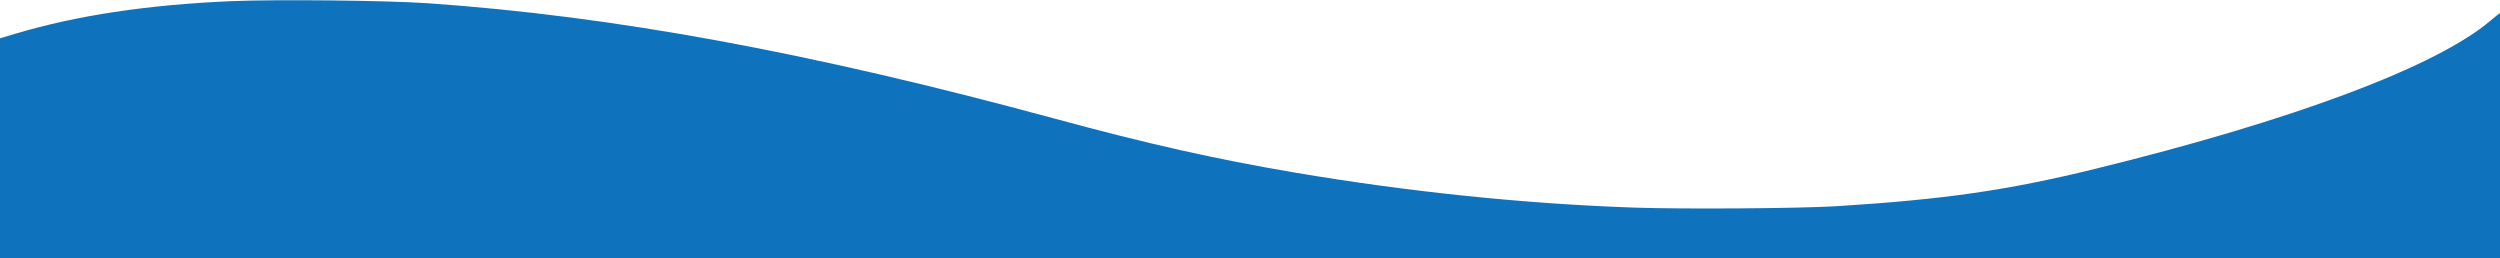 <?xml version="1.0" encoding="UTF-8" standalone="no"?>
<!-- Created with Inkscape (http://www.inkscape.org/) -->

<svg
   xmlns:dc="http://purl.org/dc/elements/1.1/"
   xmlns:cc="http://creativecommons.org/ns#"
   xmlns:rdf="http://www.w3.org/1999/02/22-rdf-syntax-ns#"
   xmlns:svg="http://www.w3.org/2000/svg"
   xmlns="http://www.w3.org/2000/svg"
   xmlns:sodipodi="http://sodipodi.sourceforge.net/DTD/sodipodi-0.dtd"
   xmlns:inkscape="http://www.inkscape.org/namespaces/inkscape"
   version="1.1"
   id="svg4536"
   width="1909"
   height="197"
   viewBox="0 0 1909 197"
   sodipodi:docname="wave.svg"
   inkscape:version="0.92.1 r15371">
  <defs
     id="defs4540" />
  <sodipodi:namedview
     pagecolor="#ffffff"
     bordercolor="#666666"
     borderopacity="1"
     objecttolerance="10"
     gridtolerance="10"
     guidetolerance="10"
     inkscape:pageopacity="0"
     inkscape:pageshadow="2"
     inkscape:window-width="2560"
     inkscape:window-height="1408"
     id="namedview4538"
     showgrid="false"
     inkscape:zoom="0.70821626"
     inkscape:cx="980.14194"
     inkscape:cy="290.44016"
     inkscape:window-x="0"
     inkscape:window-y="16"
     inkscape:window-maximized="1"
     inkscape:current-layer="svg4536" />
  <path
     style="fill:#0f72bc;stroke-width:1.001;fill-opacity:1"
     d="M -0.434,113.454 V 29.376 L 11.816,25.727 C 58.587,11.794 112.068,3.713 176.063,0.912 210.072,-0.577 295.228,0.306 326.561,2.473 468.19,12.268 618.579,39.907 803.884,90.196 876.452,109.89 928.059,121.493 989.05,131.827 c 86.664,14.684 175.419,23.835 258.996,26.702 37.252,1.278 126.741,0.647 154.498,-1.09 82.381,-5.154 130.608,-12.124 197.497,-28.545 151.66,-37.232 260.412,-78.018 301.721,-113.157 3.692,-3.141 6.954,-5.711 7.249,-5.711 0.294,0 0.42,42.076 0.28,93.501 l -0.255,93.501 -954.734,0.251 -954.734,0.251 z"
     id="path4546"
     inkscape:connector-curvature="0" />
</svg>
